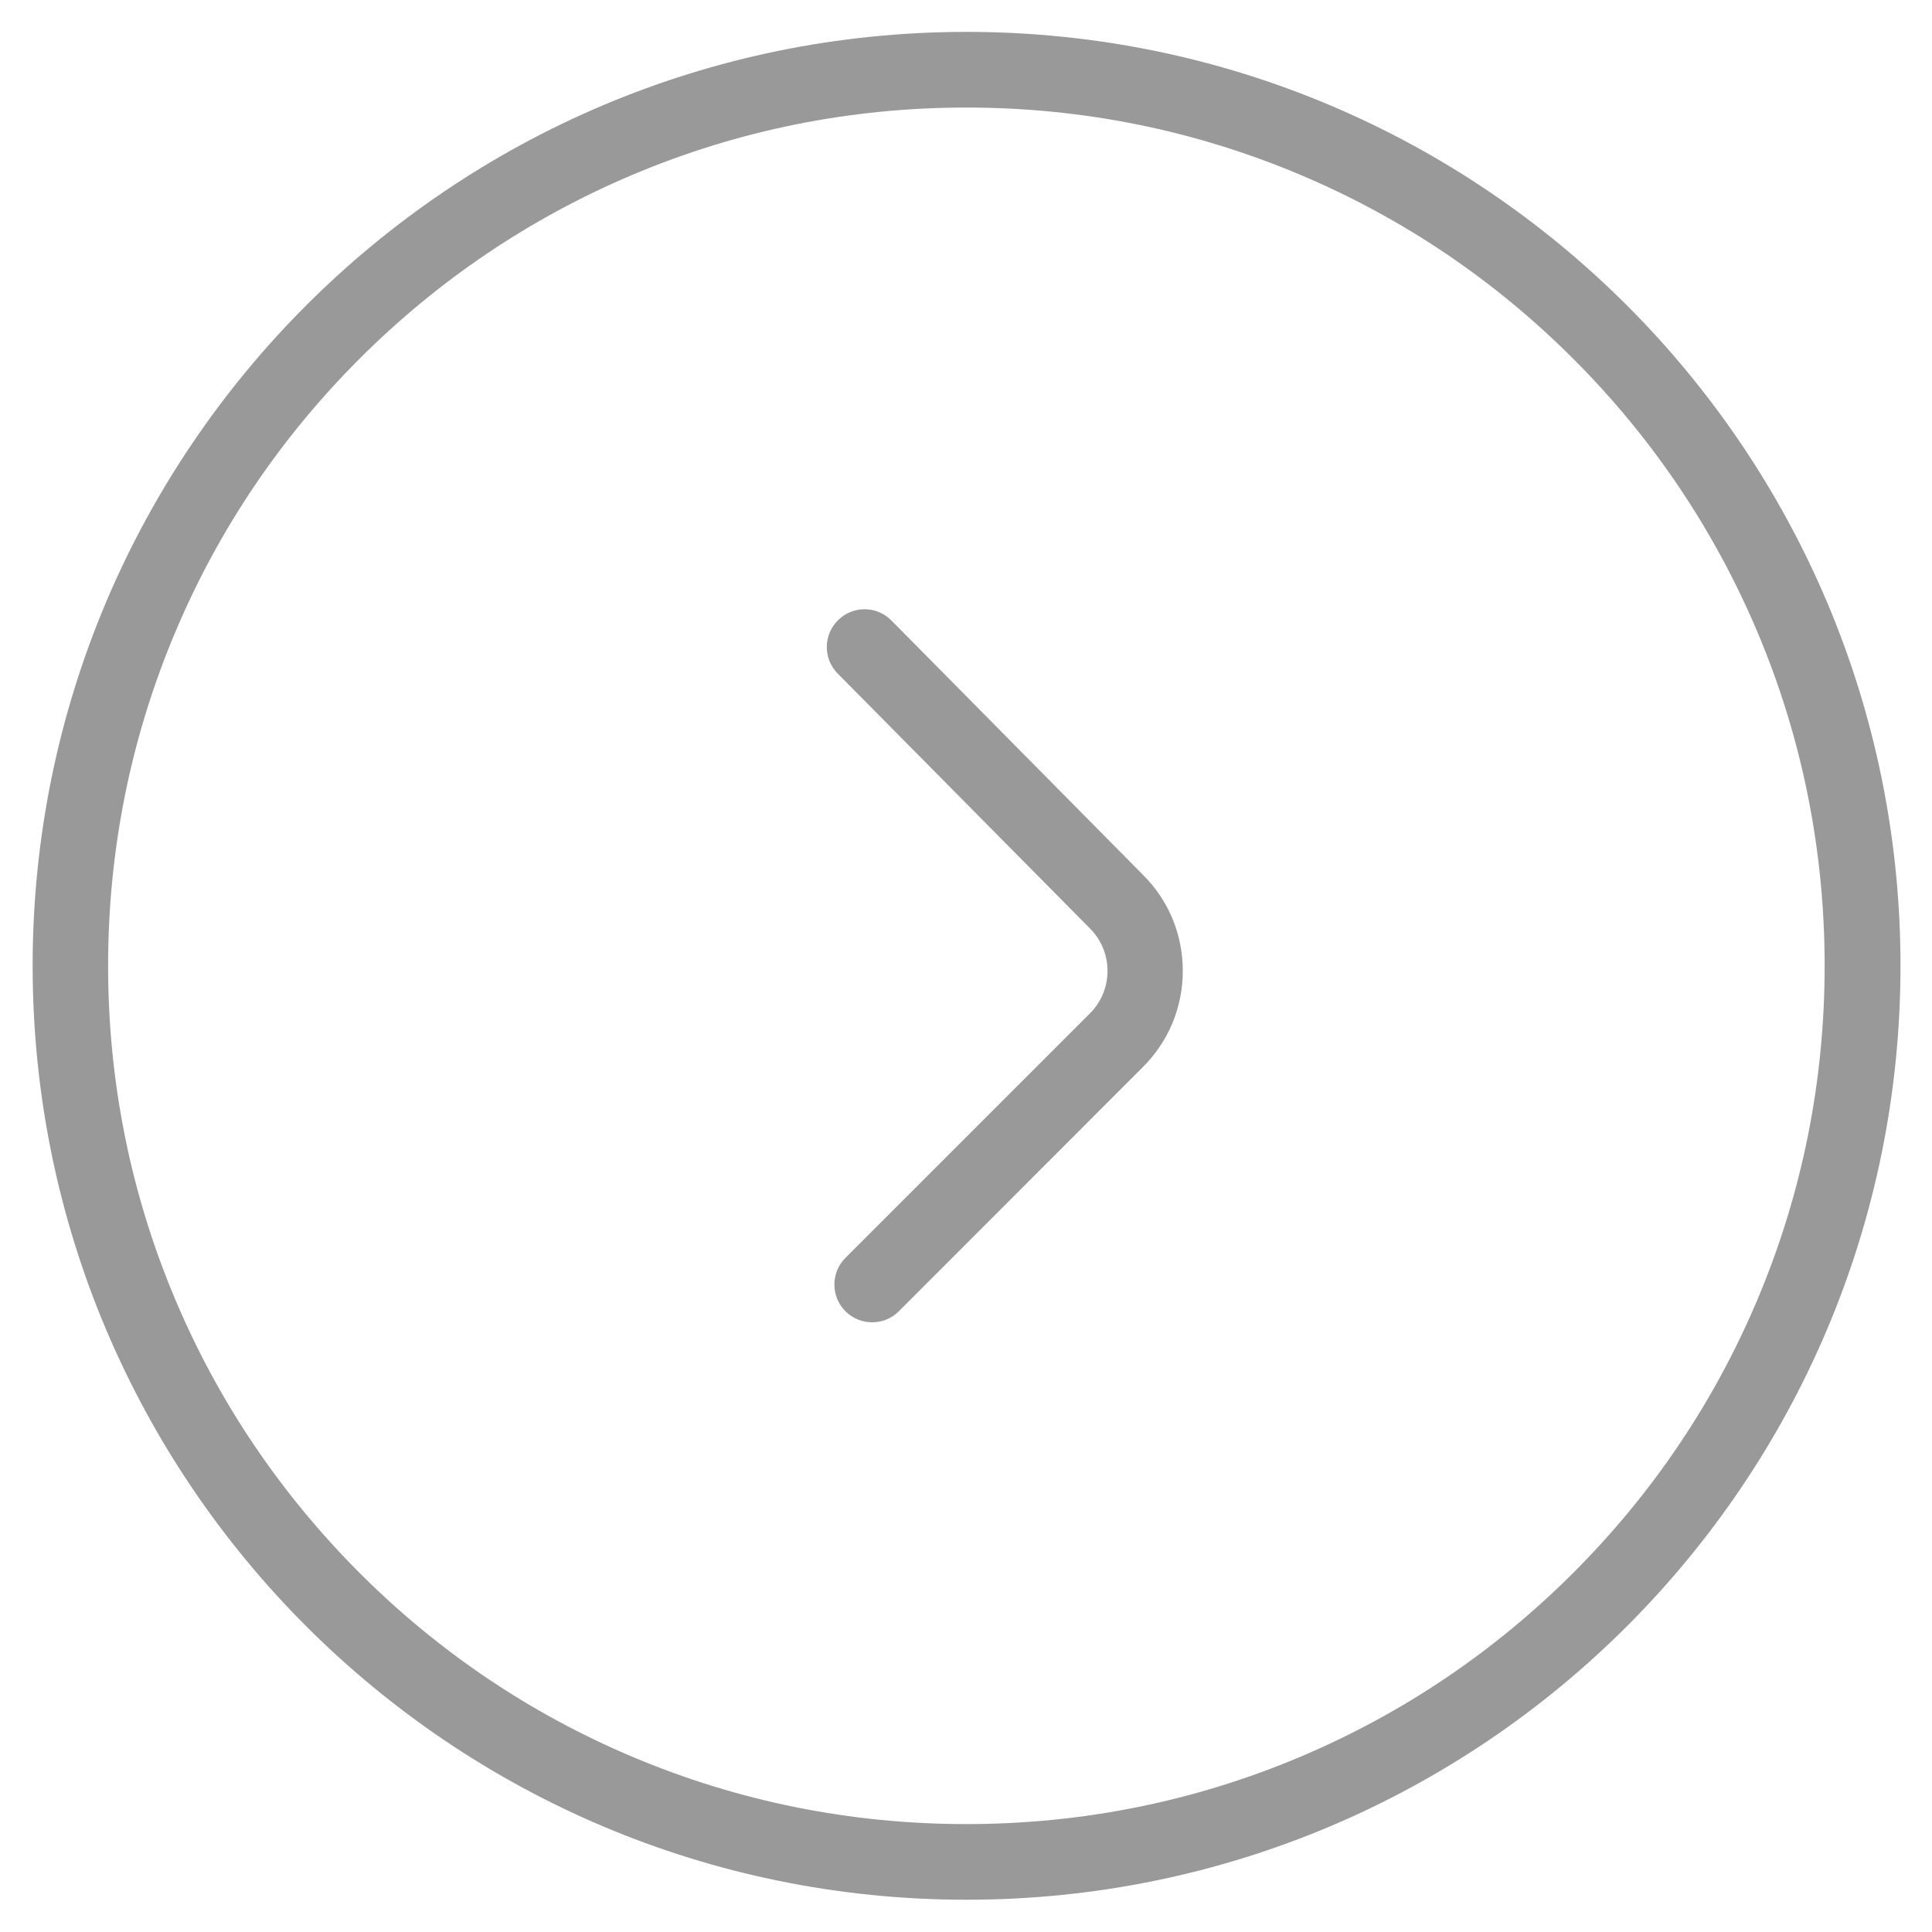 <?xml version="1.0" standalone="no"?><!DOCTYPE svg PUBLIC "-//W3C//DTD SVG 1.1//EN" "http://www.w3.org/Graphics/SVG/1.1/DTD/svg11.dtd"><svg t="1622019007402" class="icon" viewBox="0 0 1024 1024" version="1.1" xmlns="http://www.w3.org/2000/svg" p-id="4250" width="20" height="20" xmlns:xlink="http://www.w3.org/1999/xlink"><defs><style type="text/css"></style></defs><path d="M57.3 511.9c0-61.4 12-121 35.7-177.1 22.9-54.2 55.7-102.8 97.5-144.6s90.5-74.6 144.6-97.5C391.2 69 450.8 57 512.2 57s121 12 177.1 35.7c54.2 22.9 102.8 55.7 144.6 97.5s74.6 90.5 97.5 144.6c23.7 56.1 35.7 115.7 35.7 177.1s-12 121-35.7 177.1c-22.9 54.2-55.7 102.8-97.5 144.6s-90.5 74.6-144.6 97.5c-56.1 23.7-115.7 35.7-177.1 35.7s-121-12-177.1-35.7c-54.2-22.9-102.8-55.7-144.6-97.5-41.7-41.8-74.6-90.4-97.5-144.6-23.7-56.1-35.7-115.6-35.7-177.1m-40 0c0 273.4 221.6 495 495 495s495-221.6 495-495-221.6-495-495-495-495 221.6-495 495z" fill="#999999" p-id="4251"></path><path d="M626.9 514.6c0 19.2-7.5 37.3-21 50.8L476.4 695c-7.8 7.8-20.5 7.8-28.3 0s-7.8-20.5 0-28.3l129.6-129.6c6-6 9.3-14 9.3-22.5s-3.3-16.5-9.3-22.5l-0.1-0.1L444 357c-7.8-7.9-7.7-20.5 0.2-28.3 7.9-7.8 20.5-7.7 28.3 0.2l133.5 135c13.5 13.5 20.9 31.5 20.9 50.7z" fill="#999999" p-id="4252"></path></svg>